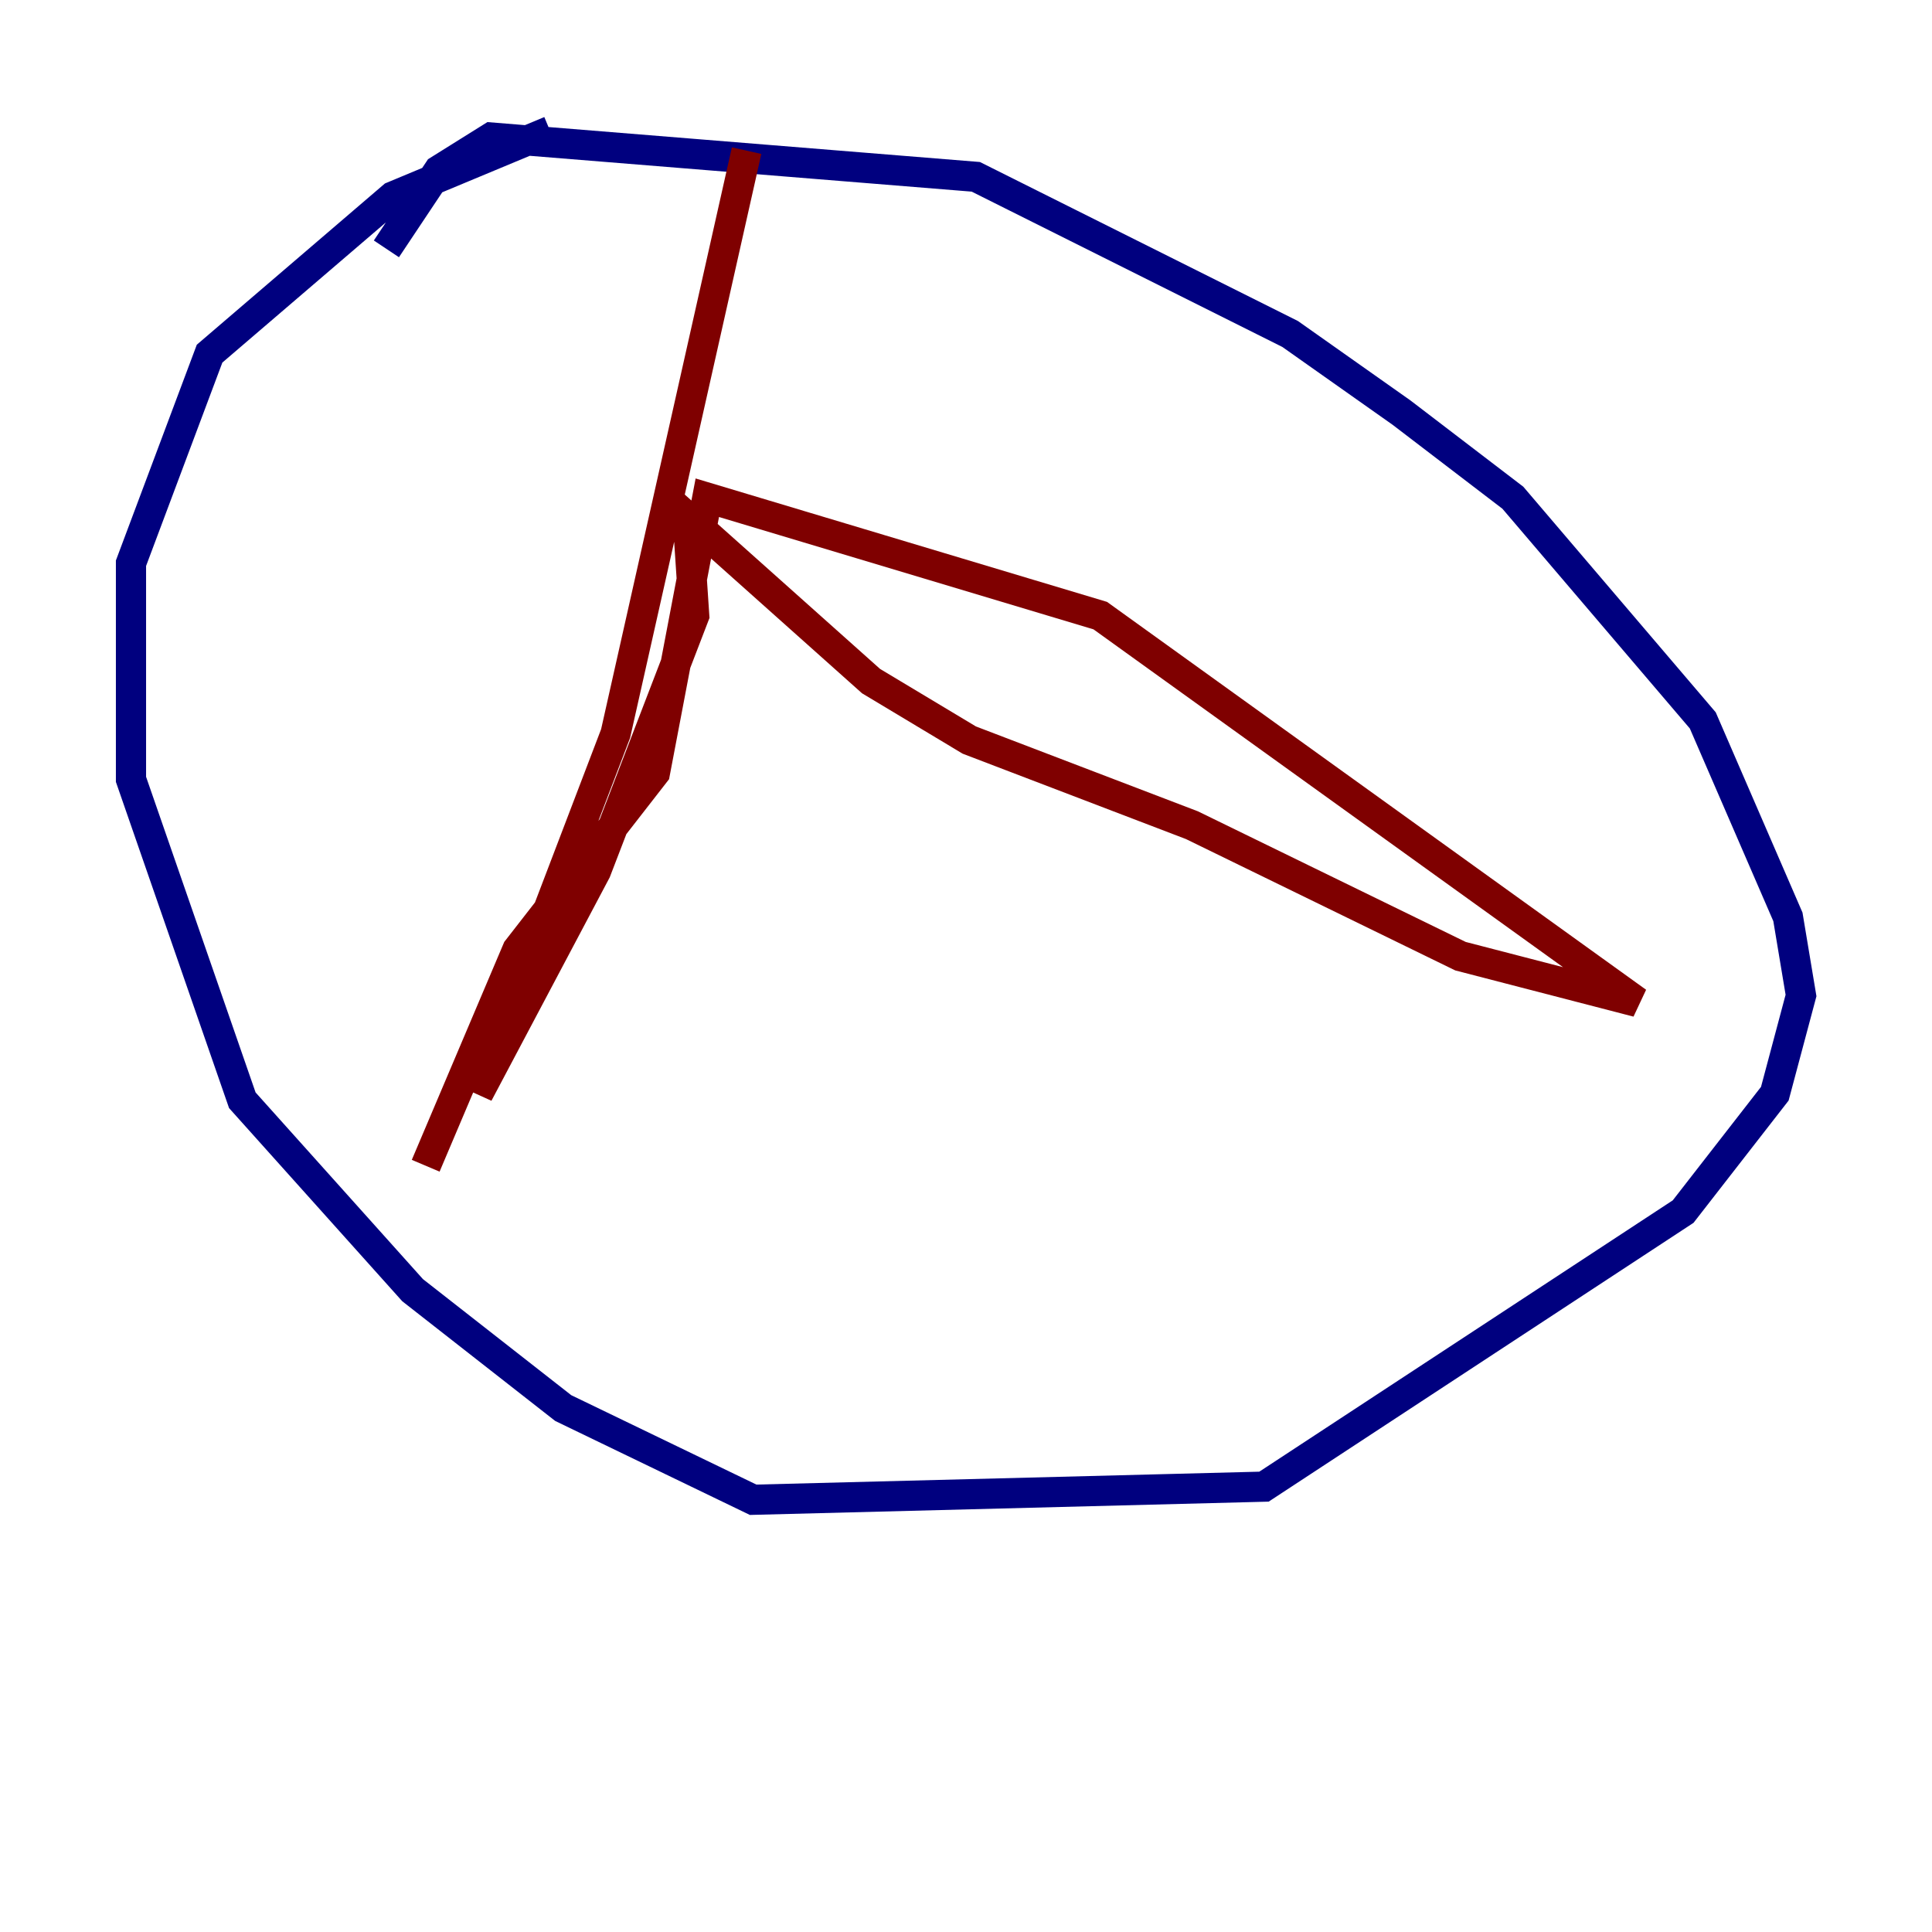 <?xml version="1.0" encoding="utf-8" ?>
<svg baseProfile="tiny" height="128" version="1.2" viewBox="0,0,128,128" width="128" xmlns="http://www.w3.org/2000/svg" xmlns:ev="http://www.w3.org/2001/xml-events" xmlns:xlink="http://www.w3.org/1999/xlink"><defs /><polyline fill="none" points="36.447,8.678 26.034,13.017 13.885,23.43 8.678,37.315 8.678,51.634 16.054,72.895 27.336,85.478 37.315,93.288 49.898,99.363 83.742,98.495 111.512,80.271 117.586,72.461 119.322,65.953 118.454,60.746 112.814,47.729 100.231,32.976 92.854,27.336 85.478,22.129 64.651,11.715 32.542,9.112 29.071,11.281 25.6,16.488" stroke="#00007f" stroke-width="2" /><polyline fill="none" points="49.464,9.98 40.786,48.597 31.675,72.461 39.485,57.709 45.993,40.786 45.559,34.278 57.709,45.125 64.217,49.031 78.969,54.671 96.759,63.349 108.475,66.386 72.895,40.786 46.861,32.976 43.39,51.2 34.278,62.915 28.203,77.234" stroke="#7f0000" stroke-width="2" /></svg>